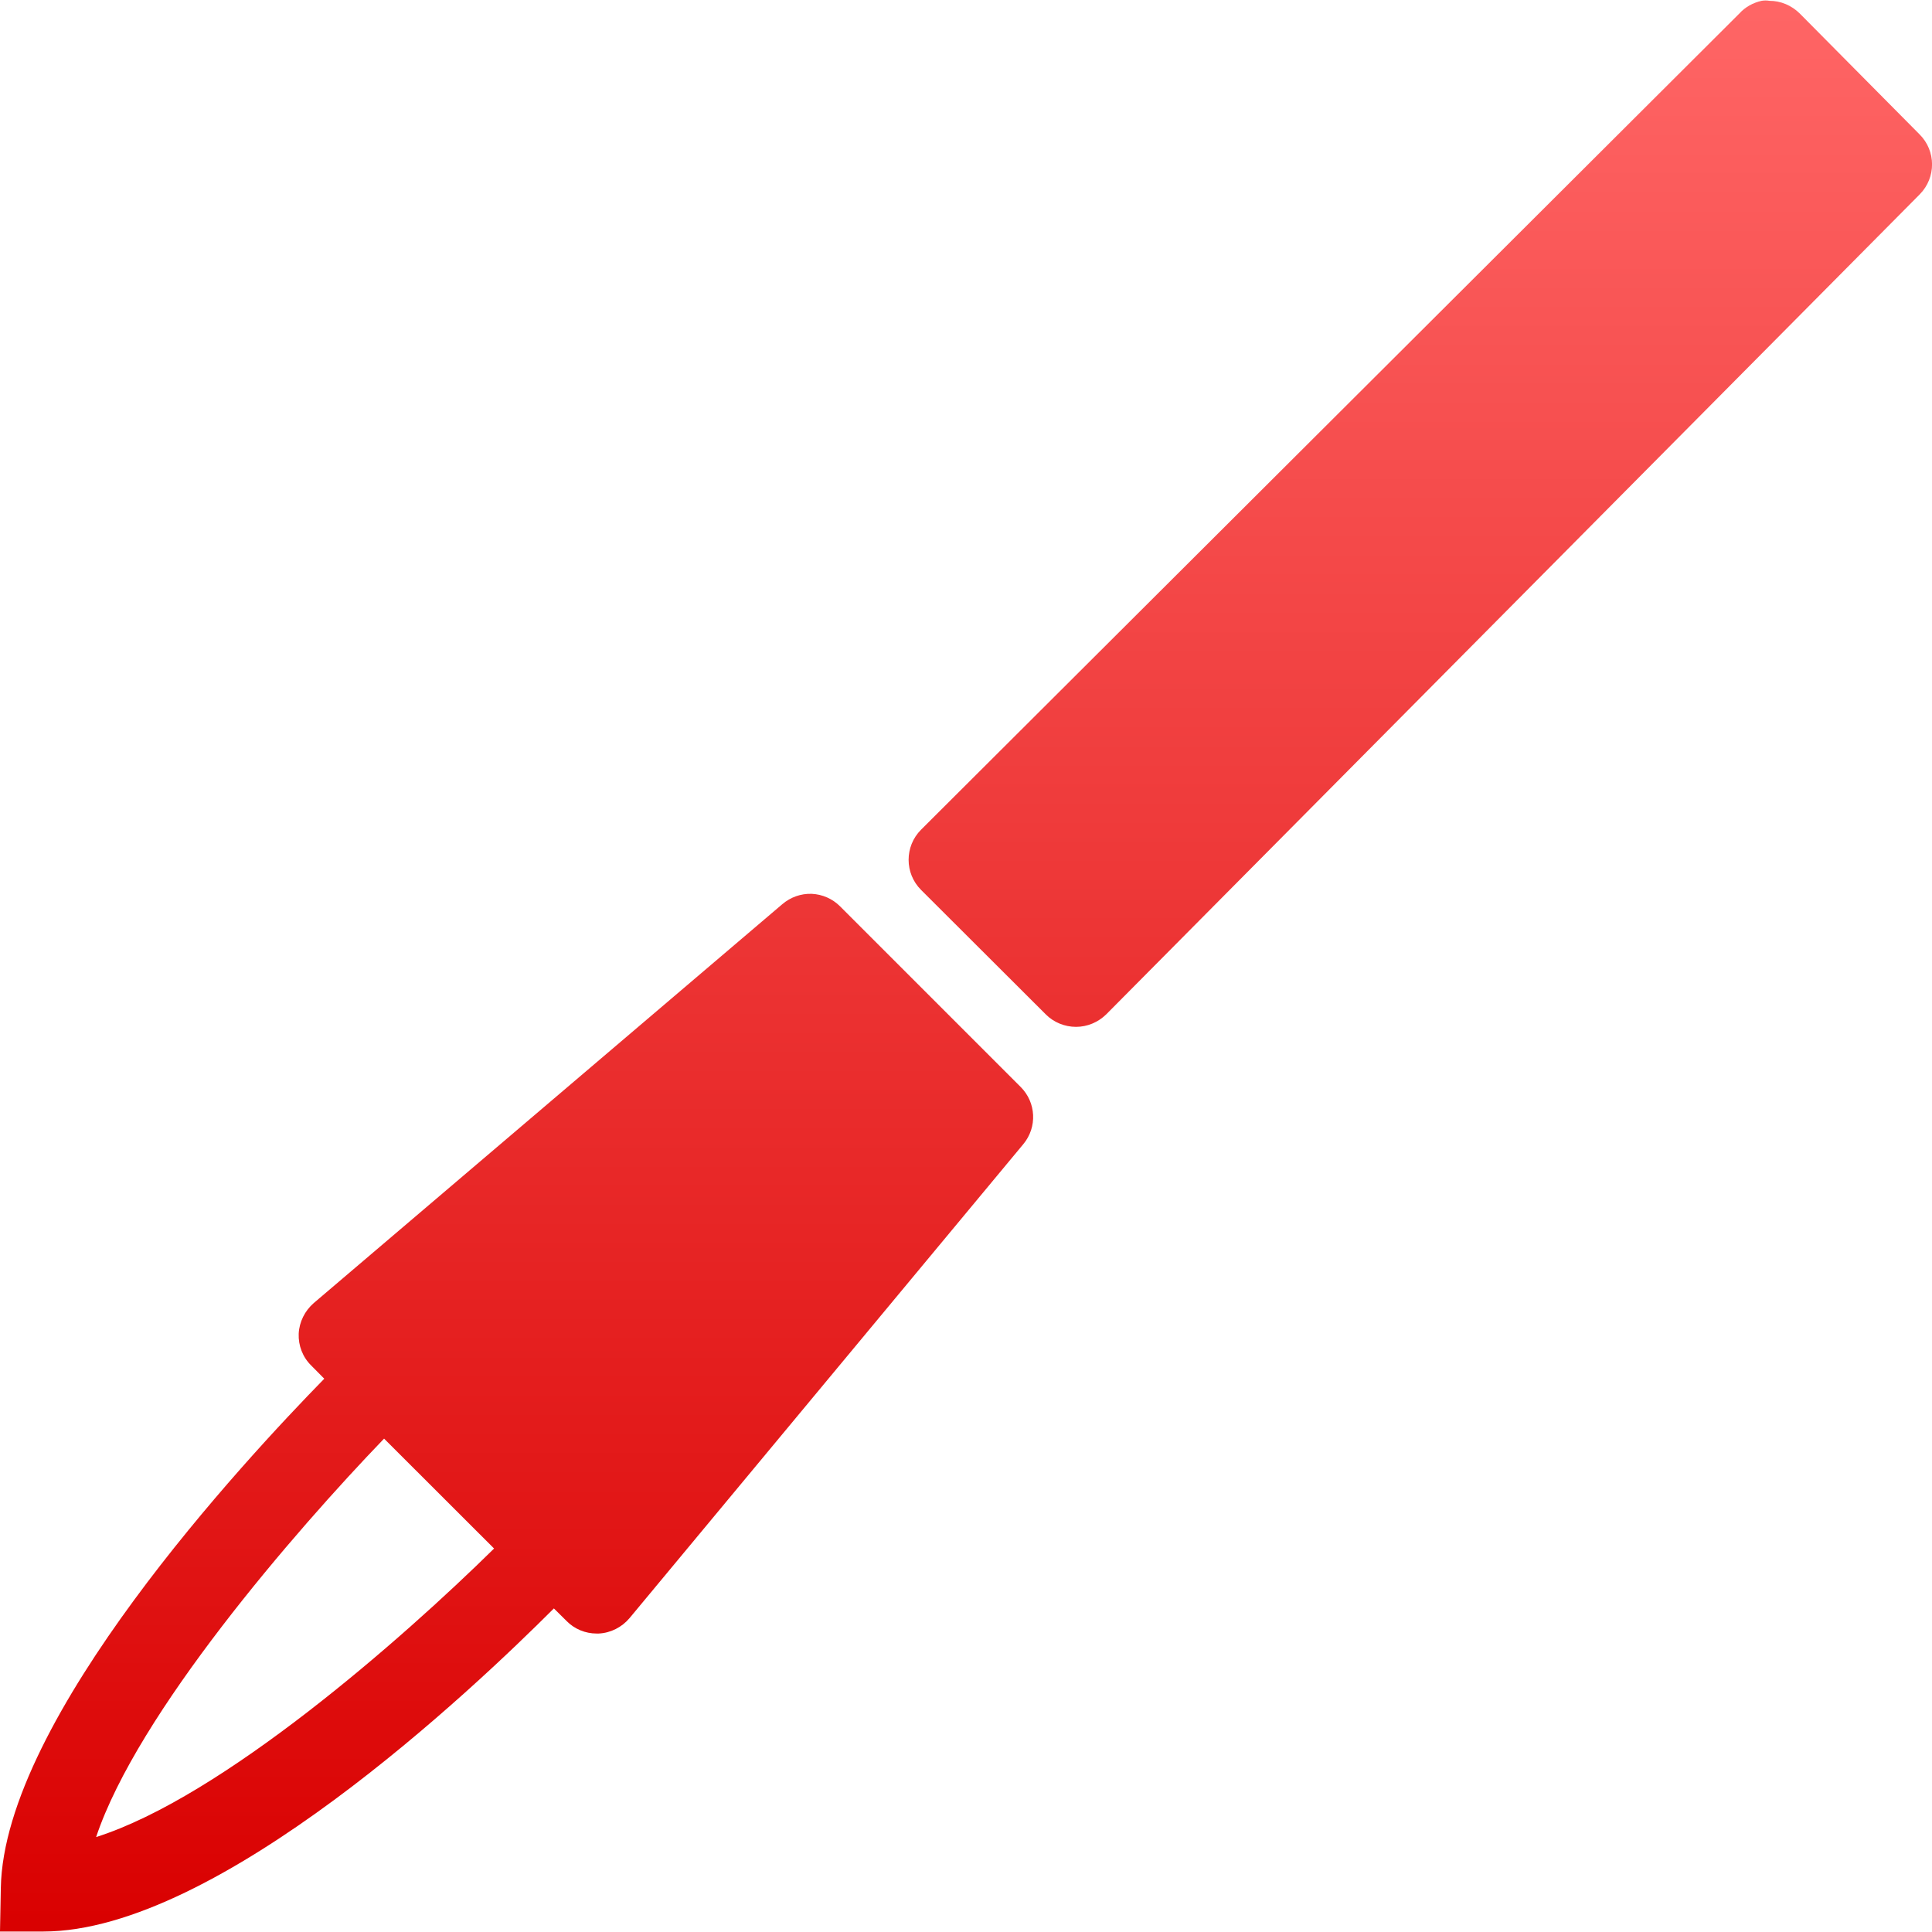 <svg xmlns="http://www.w3.org/2000/svg" xmlns:xlink="http://www.w3.org/1999/xlink" width="64" height="64" viewBox="0 0 64 64" version="1.1">
<defs>
<linearGradient id="linear0" gradientUnits="userSpaceOnUse" x1="0" y1="0" x2="0" y2="1" gradientTransform="matrix(64,0,0,63.969,0,0.016)">
<stop offset="0" style="stop-color:#ff6666;stop-opacity:1;"/>
<stop offset="1" style="stop-color:#d90000;stop-opacity:1;"/>
</linearGradient>
</defs>
<g id="surface1">
<path style=" stroke:none;fill-rule:nonzero;fill:url(#linear0);" d="M 58.355 0.027 C 58.074 0.09 57.816 0.23 57.621 0.445 L 30.512 27.484 C 29.961 28.035 29.961 28.93 30.512 29.48 L 34.645 33.605 C 34.906 33.867 35.27 34.016 35.645 34.016 C 36.02 34.016 36.379 33.863 36.645 33.602 L 63.594 6.438 C 64.141 5.883 64.137 4.996 63.586 4.449 L 59.617 0.445 C 59.348 0.18 58.992 0.027 58.617 0.027 C 58.531 0.012 58.445 0.012 58.355 0.027 Z M 26.887 29.609 C 26.531 29.598 26.188 29.719 25.914 29.953 L 10.395 43.164 C 10.098 43.422 9.914 43.789 9.895 44.18 C 9.879 44.574 10.027 44.957 10.309 45.234 L 10.742 45.672 C 8.125 48.348 0.117 56.938 0.027 62.551 L 0 63.984 L 1.434 63.984 C 7.223 63.984 15.691 55.938 18.348 53.281 L 18.77 53.699 C 19.031 53.965 19.391 54.113 19.766 54.113 L 19.832 54.113 C 20.227 54.094 20.598 53.906 20.852 53.605 L 33.898 37.902 C 34.367 37.34 34.324 36.52 33.812 36.008 L 27.828 30.023 C 27.578 29.773 27.242 29.625 26.887 29.609 Z M 12.723 47.656 L 16.367 51.297 C 13.316 54.301 7.359 59.531 3.184 60.855 C 4.555 56.754 9.742 50.754 12.723 47.656 Z M 12.723 47.656 "/>
</g>
</svg>
